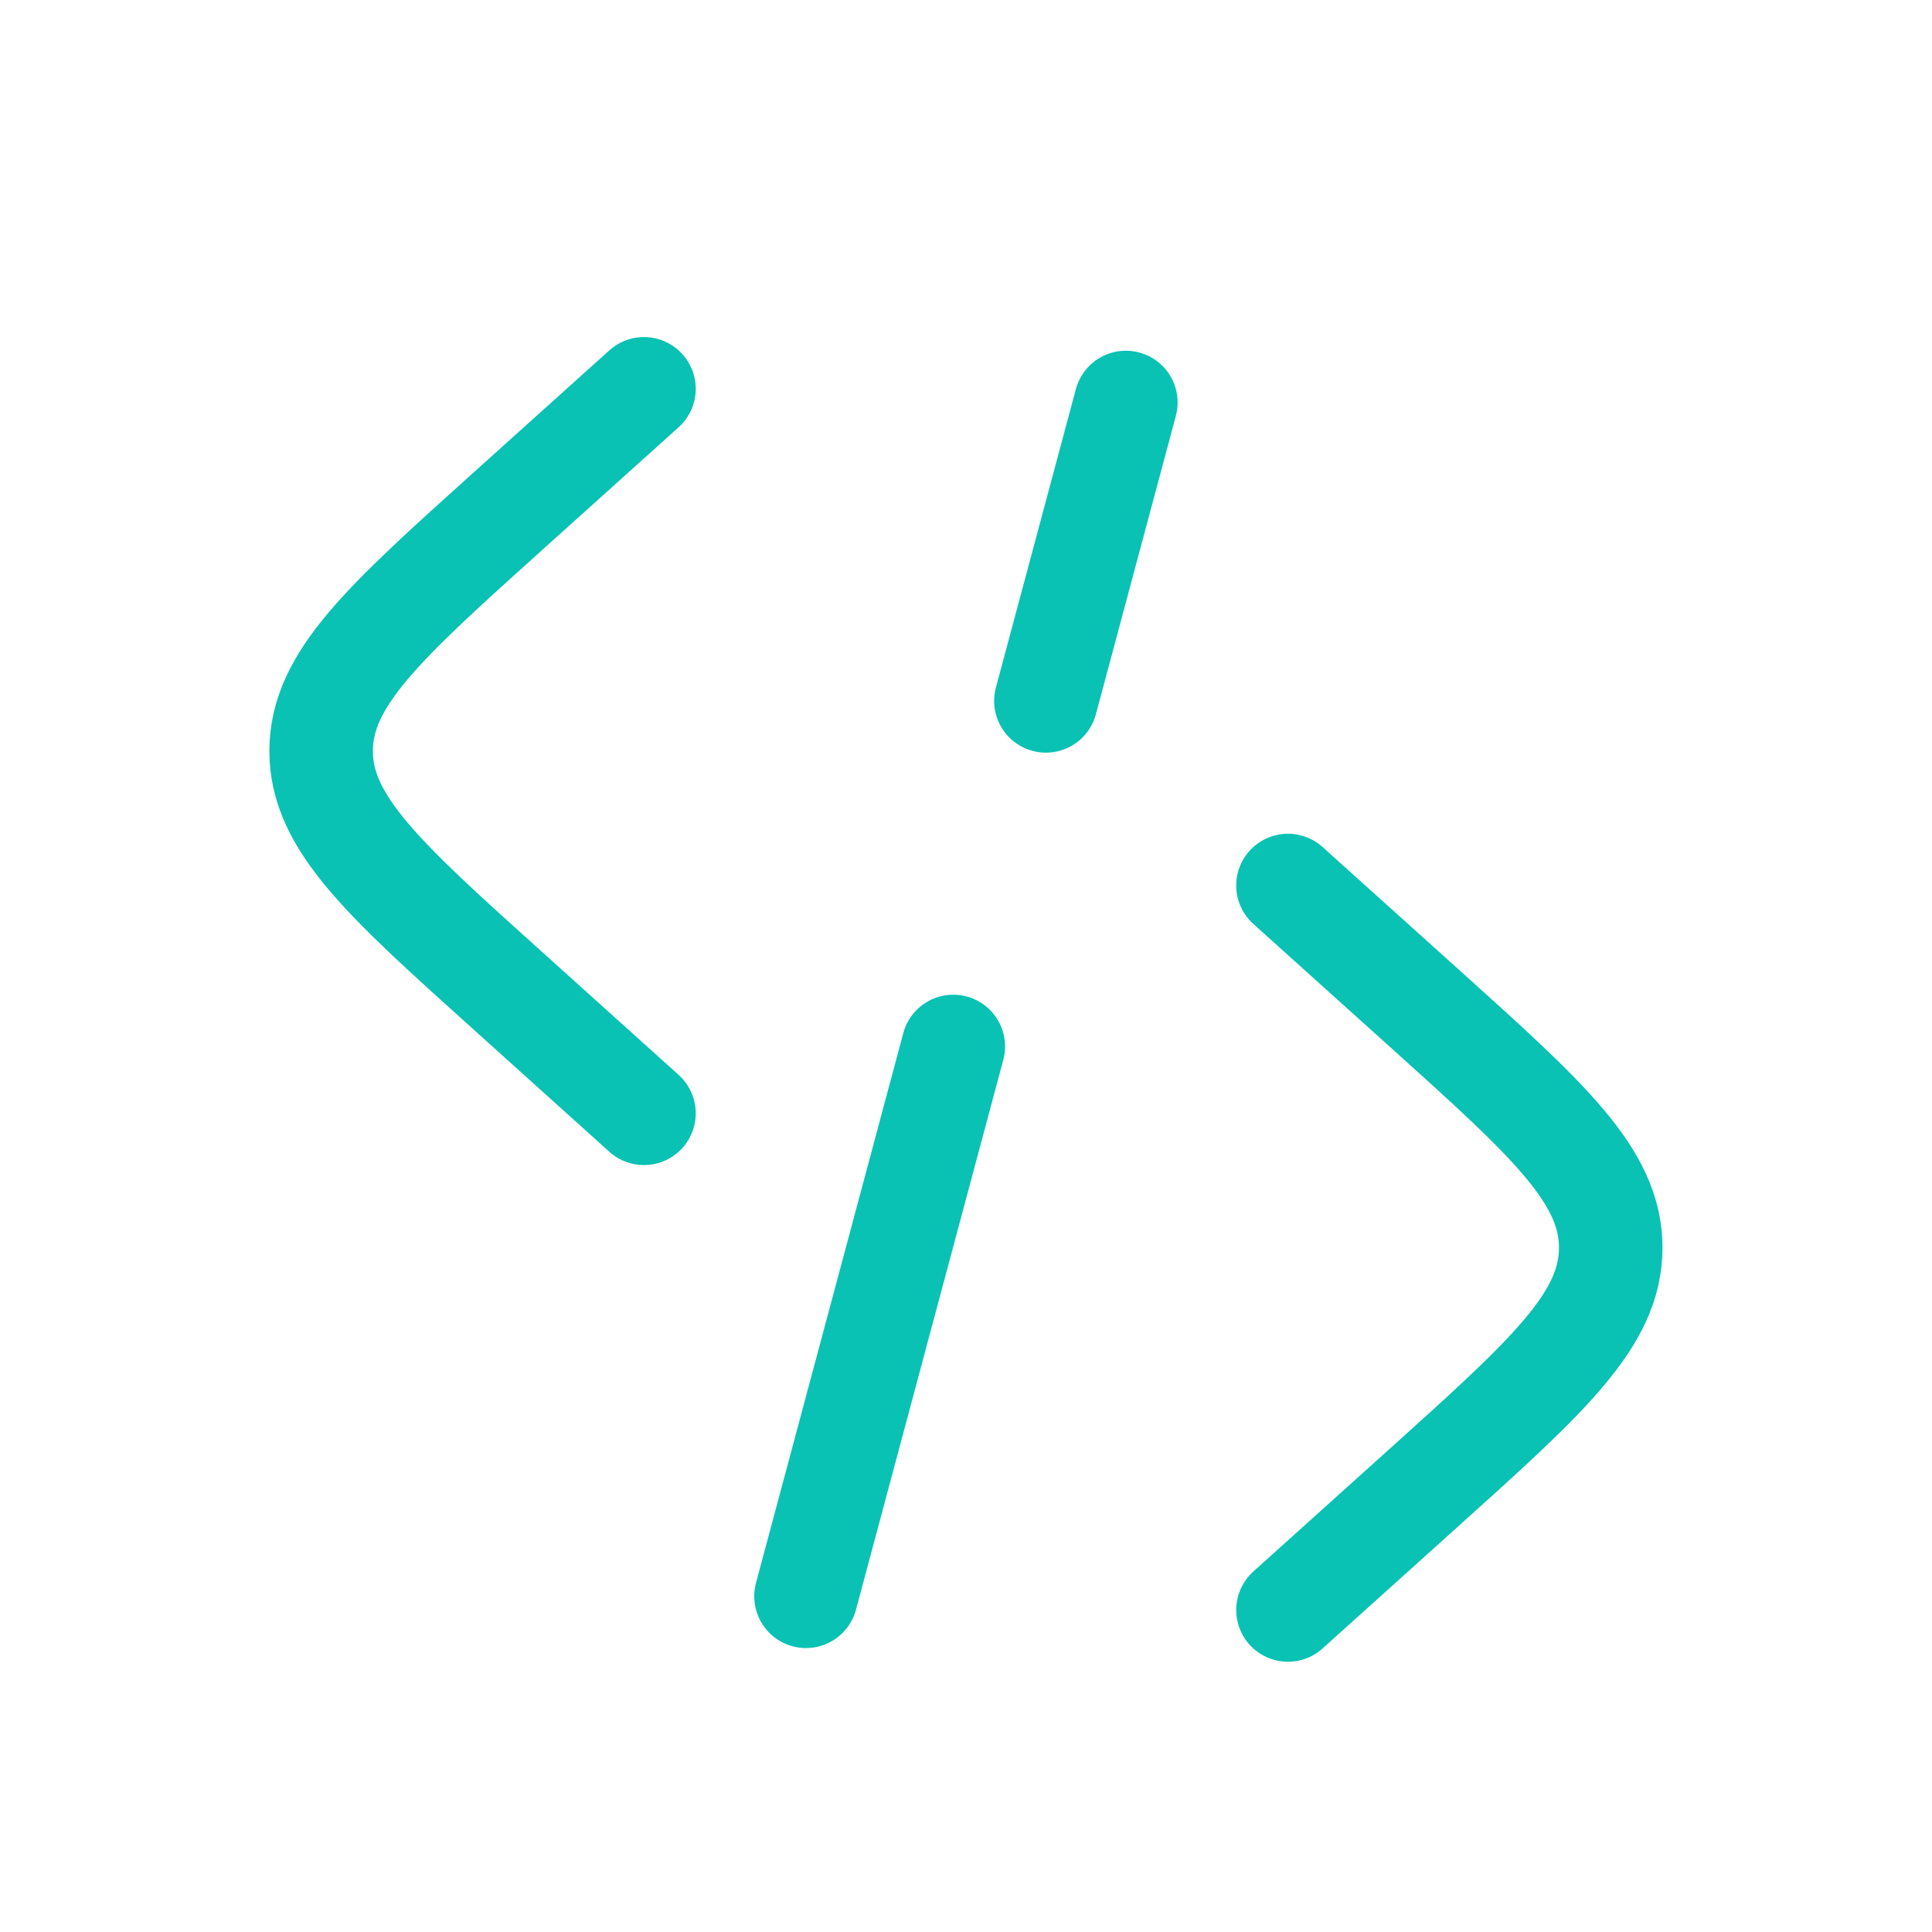 <svg width="28" height="28" viewBox="0 0 28 28" fill="none" xmlns="http://www.w3.org/2000/svg">
<path d="M18.666 12.833L20.646 14.615C22.445 16.234 23.344 17.044 23.344 18.083C23.344 19.121 22.445 19.932 20.645 21.552L18.666 23.333M9.333 5.635L7.354 7.415C5.553 9.036 4.654 9.846 4.654 10.885C4.654 11.923 5.554 12.734 7.354 14.353L9.333 16.135M16.317 5.833L15.158 10.158M13.816 15.166L11.681 23.135" stroke="#09C2B4" stroke-width="1.5" stroke-linecap="round"/>
</svg>
